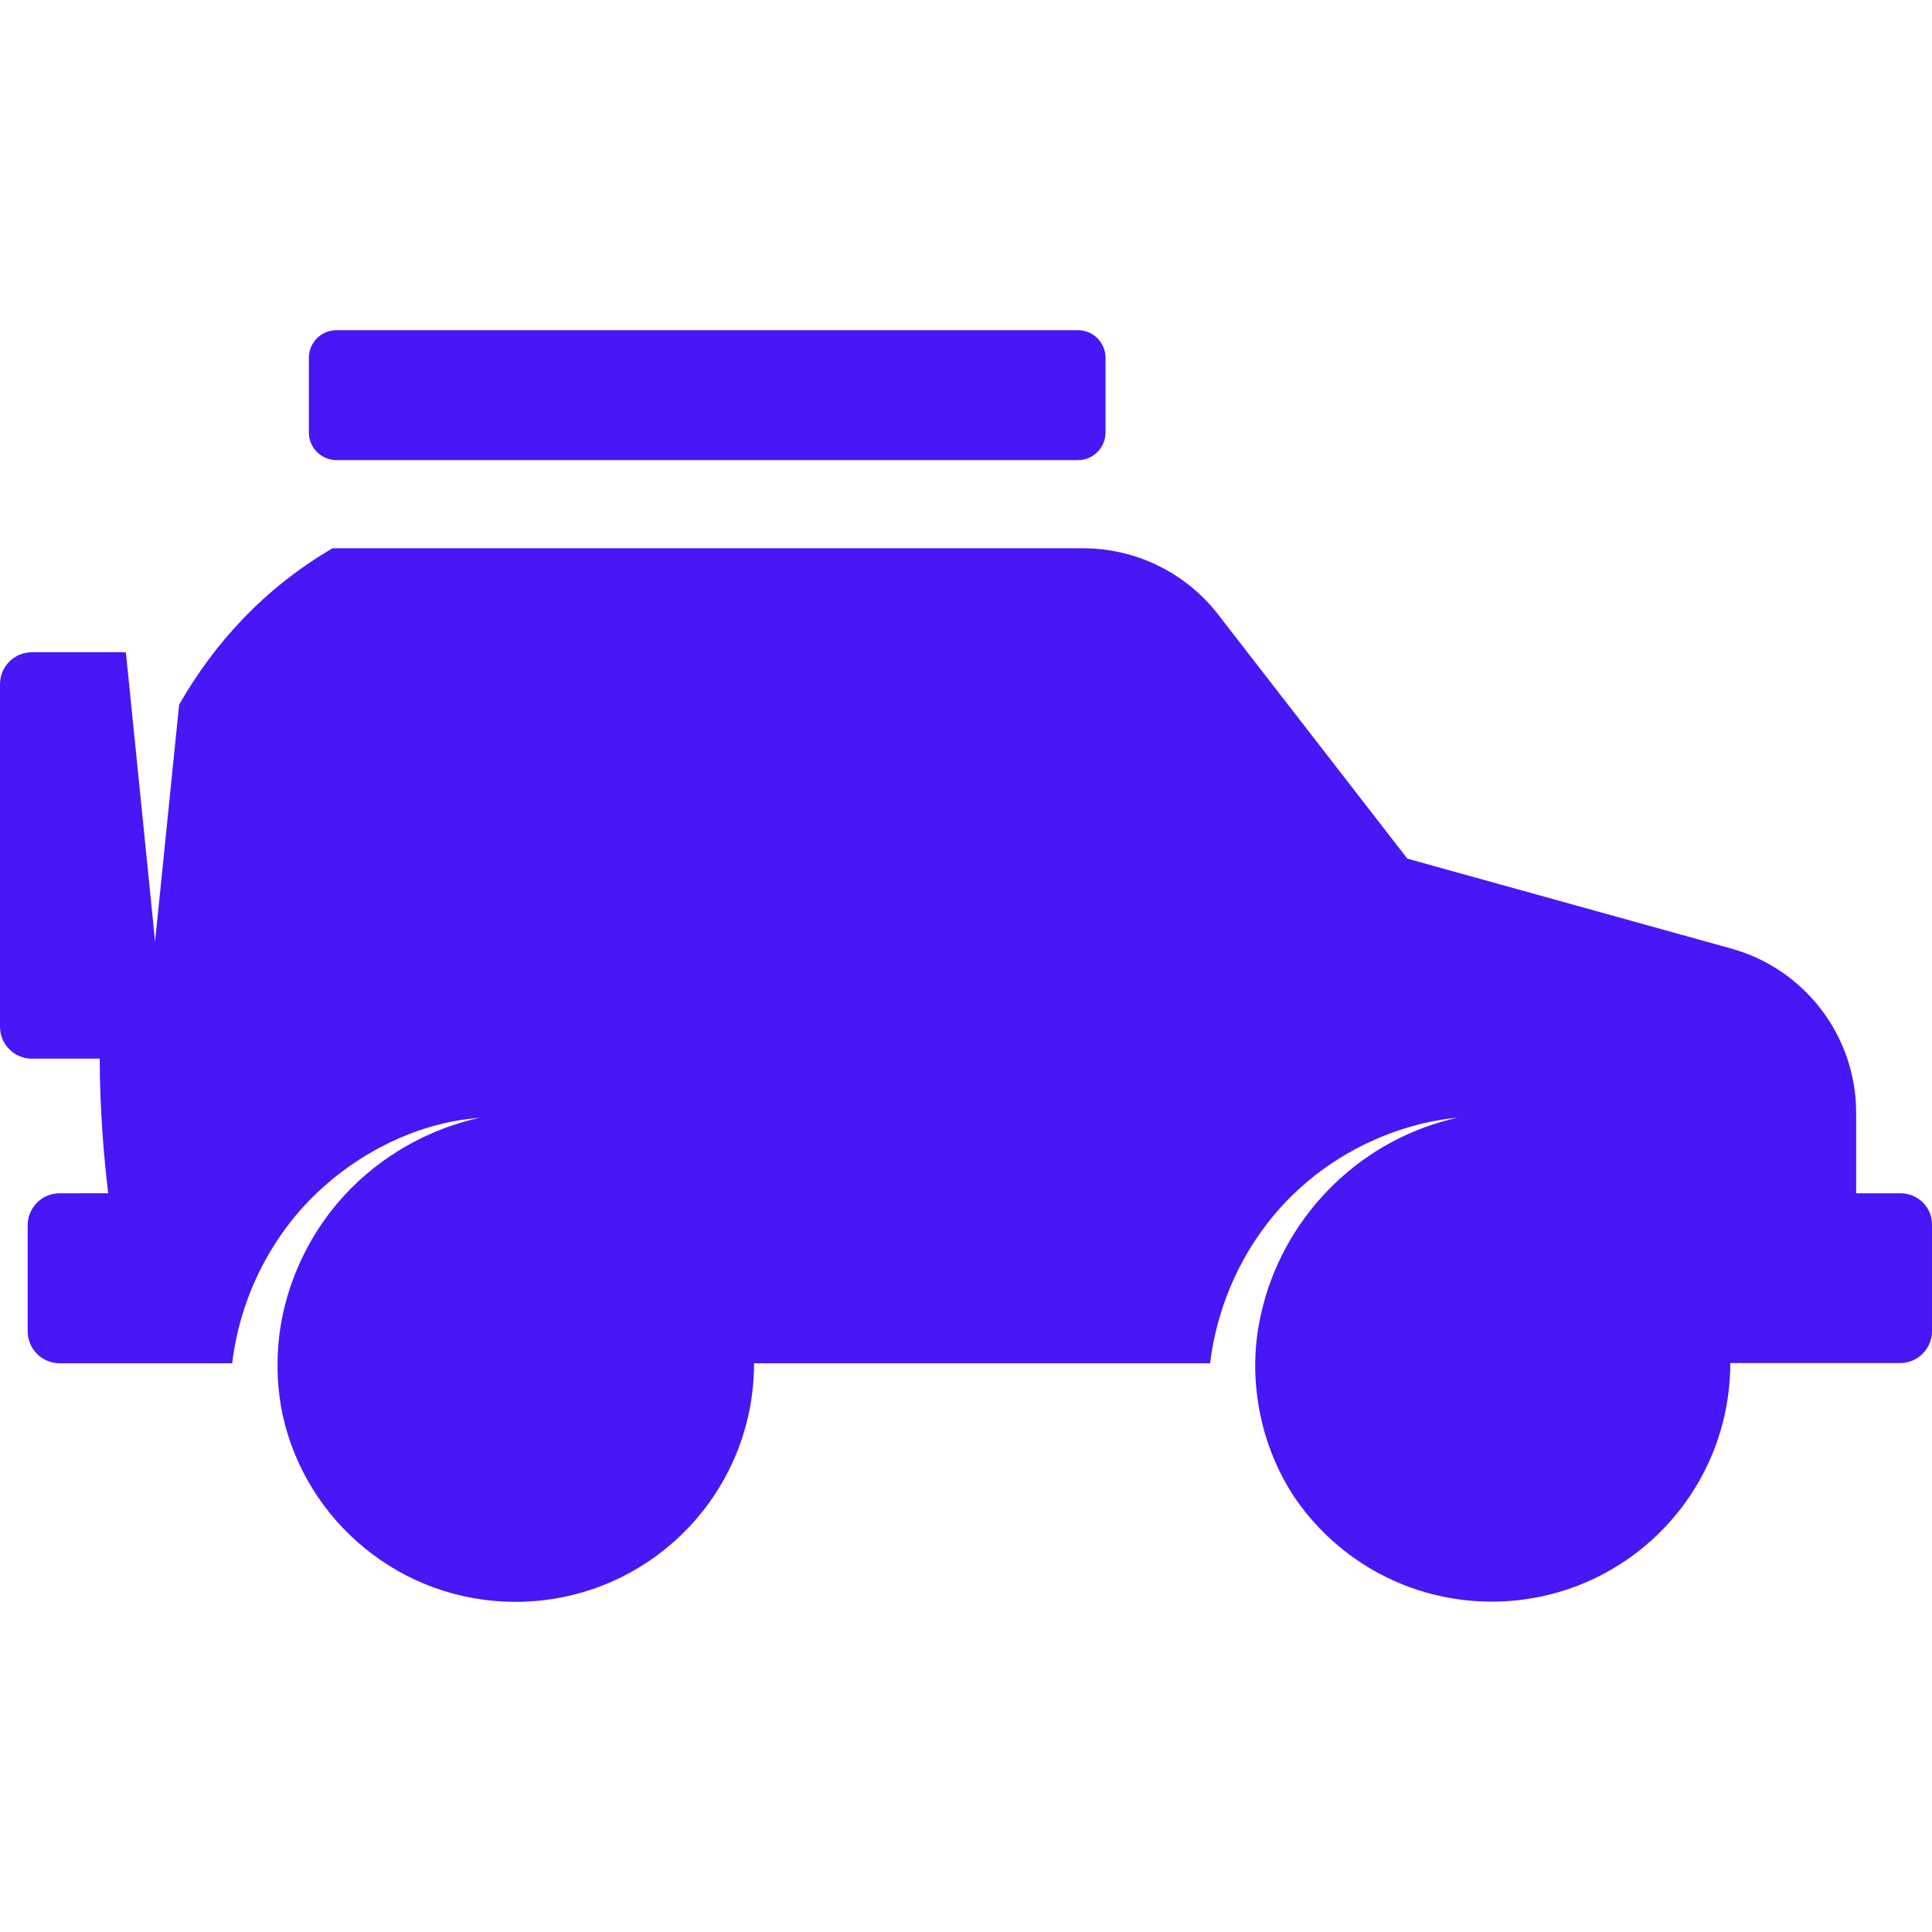 <?xml version="1.0"?>
<svg xmlns="http://www.w3.org/2000/svg" xmlns:xlink="http://www.w3.org/1999/xlink" version="1.1" id="Capa_1" x="0px" y="0px" width="512px" height="512px" viewBox="0 0 907.004 907.004" style="enable-background:new 0 0 907.004 907.004;" xml:space="preserve"><g><g>
	<g>
		<path d="M892.2,560.202h-20.8v-37.7c0-36-24-67.6-58.7-77.2l-152-42.2l-88.9-114.7c-15.2-19.6-38.6-31-63.3-31H156.1    c-32.3,18.9-55.5,44.6-72,73.4l-11.3,111.2l-7.1-70.5l-6.6-65.2c-0.4,0-0.8-0.1-1.2-0.1H15c-8.3,0-15,6.7-15,15v160.8    c0,8.3,6.7,15,15,15h31.8c0.1,24.1,1.9,45.9,4,63.2H28c-8.3,0-15,6.7-15,15v49.8c0,8.3,6.7,15,15,15h81    c3.6-30.2,17.7-58.9,39.7-79.9c19.5-18.699,46-32.199,73.1-35c2.1-0.3,3.3-0.399,3.3-0.399s-1.1,0.3-3.2,0.8    c-24.4,6.1-46.8,19.8-63.1,38.9c-17.8,20.899-28.4,48-28.5,75.6c0,2.2,0,4.3,0.1,6.5c0.3,6.1,1.1,12.1,2.3,17.8    c11,50.101,55.7,87.7,109.3,87.7c61.9,0,112-50.1,112-112h214.1c3.601-29.6,17.101-57.7,38.301-78.6    c17.899-17.601,40.6-29.601,65.1-34.801c4-0.699,7.1-1.3,9.3-1.5c2.101-0.3,3.3-0.399,3.3-0.399s-1.1,0.3-3.199,0.8    c-44.4,11.1-79.2,47.1-89,91.8c-2.101,9.5-3,19.3-2.5,29.101c0.399,8.3,1.699,16.3,3.699,23.899c2,7.5,4.7,14.5,7.801,20.8    c2.3,4.601,4.8,8.9,7.399,12.7c20.2,29.101,53.9,48.101,92,48.101c61.9,0,112-50.101,112-112H892c8.3,0,15-6.7,15-15v-49.801    C907.2,566.902,900.5,560.202,892.2,560.202z" data-original="#000000" class="active-path" data-old_color="#000000" fill="#4717F6"/>
		<path d="M506,216.002c7.2,0,13-5.8,13-13v-35c0-7.2-5.8-13-13-13H158c-7.2,0-13,5.8-13,13v35c0,7.2,5.8,13,13,13H506z" data-original="#000000" class="active-path" data-old_color="#000000" fill="#4717F6"/>
	</g>
</g></g> </svg>

